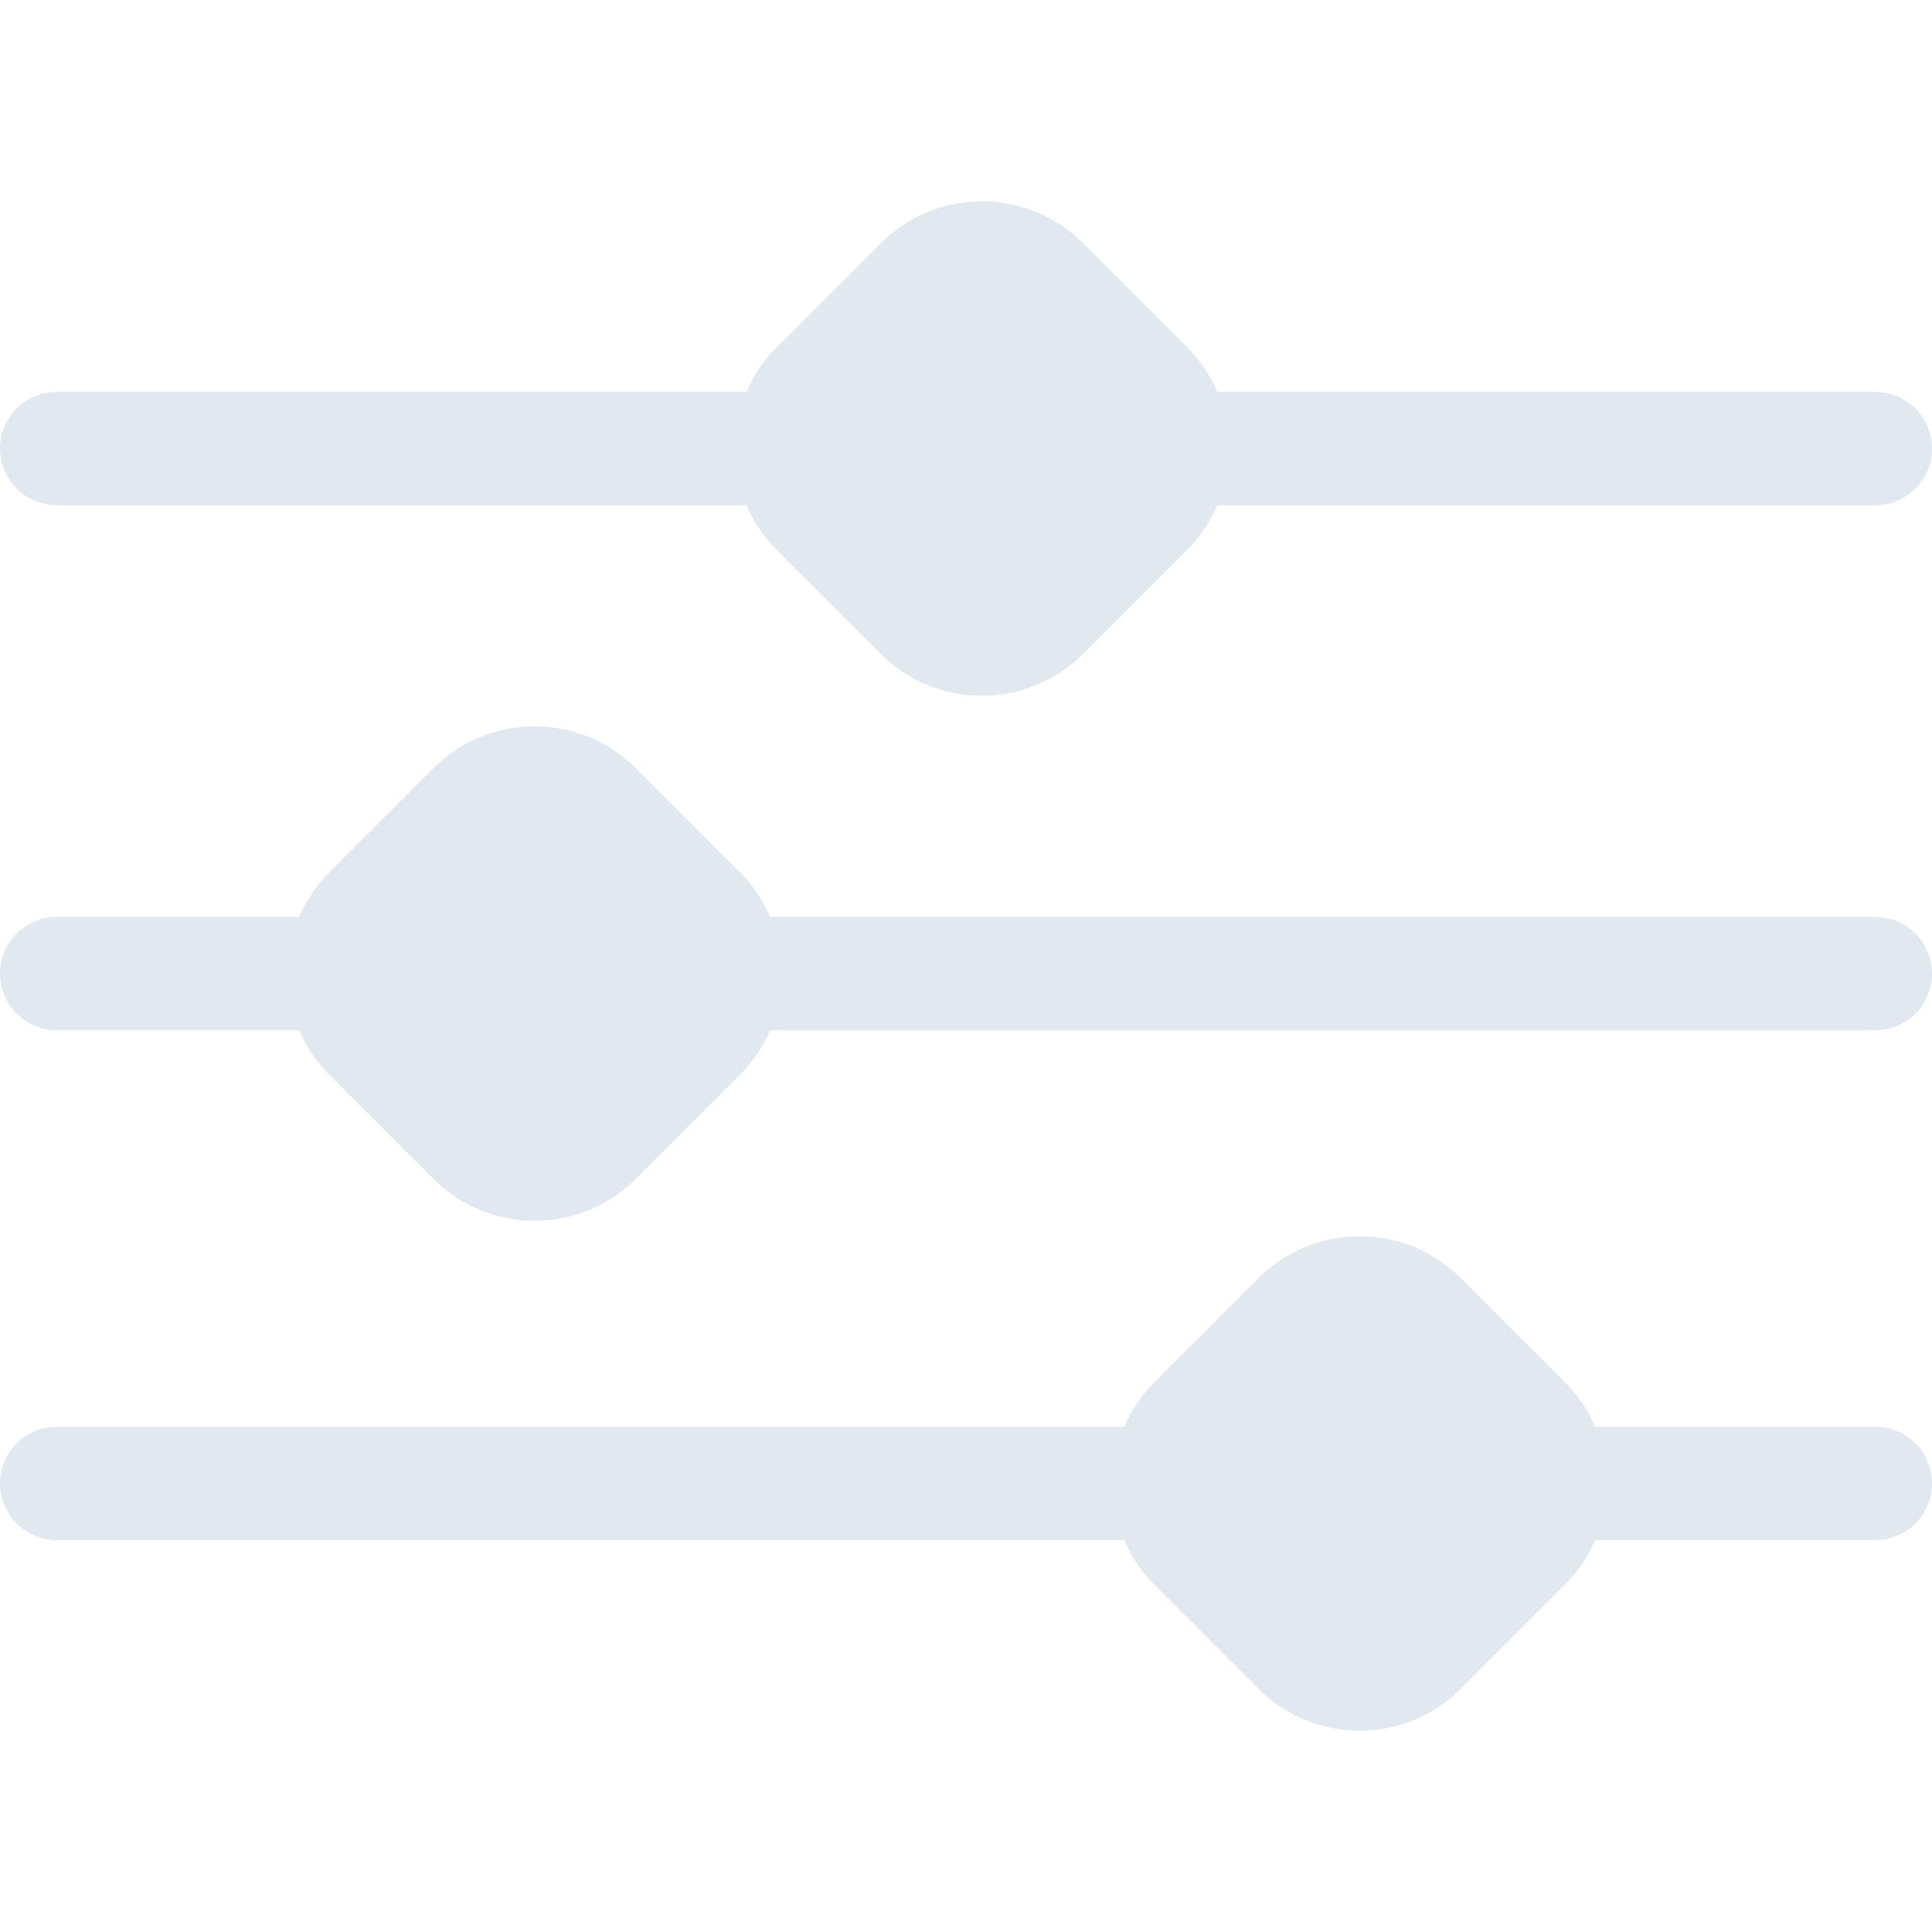 <?xml version="1.0"?>
<svg xmlns="http://www.w3.org/2000/svg" xmlns:xlink="http://www.w3.org/1999/xlink" xmlns:svgjs="http://svgjs.com/svgjs" version="1.1" width="512" height="512" x="0" y="0" viewBox="0 0 512 512" style="enable-background:new 0 0 512 512" xml:space="preserve" class=""><g>
<g xmlns="http://www.w3.org/2000/svg">
	<g>
		<path d="M496.985,103.853H322.62c-1.845-4.295-4.506-8.319-8.008-11.821l-27.558-27.558c-7.167-7.168-16.698-11.116-26.836-11.116    c-10.137,0-19.667,3.948-26.836,11.115l-27.558,27.558c-3.501,3.501-6.164,7.526-8.008,11.821H15.015    C6.723,103.852,0,110.575,0,118.867c0,8.292,6.723,15.016,15.015,15.016h182.802c1.845,4.295,4.506,8.319,8.008,11.821    l27.558,27.558c7.168,7.168,16.699,11.115,26.836,11.115c10.138,0,19.668-3.948,26.836-11.115l27.558-27.558    c3.501-3.501,6.164-7.526,8.008-11.821h174.365c8.292,0,15.015-6.723,15.015-15.015S505.277,103.853,496.985,103.853z" fill="#e2e8f0" data-original="#000000" style="" class=""/>
	</g>
</g>
<g xmlns="http://www.w3.org/2000/svg">
	<g>
		<path d="M496.985,242.988H204.099c-1.878-4.357-4.576-8.365-8.032-11.821l-27.557-27.558    c-7.168-7.168-16.699-11.115-26.836-11.115c-10.138,0-19.668,3.948-26.836,11.115l-27.558,27.558    c-3.501,3.501-6.164,7.526-8.008,11.821H15.015C6.723,242.988,0,249.711,0,258.003s6.723,15.015,15.015,15.015h64.258    c1.845,4.295,4.506,8.319,8.008,11.821l27.558,27.558c7.167,7.168,16.698,11.116,26.836,11.116    c10.137,0,19.667-3.948,26.836-11.116l27.557-27.557c3.455-3.455,6.155-7.464,8.032-11.821h292.886    c8.292,0,15.015-6.723,15.015-15.015C512,249.712,505.277,242.988,496.985,242.988z" fill="#e2e8f0" data-original="#000000" style="" class=""/>
	</g>
</g>
<g xmlns="http://www.w3.org/2000/svg">
	<g>
		<path d="M496.985,378.12h-74.268c-1.845-4.295-4.506-8.319-8.008-11.821l-27.558-27.558c-7.167-7.168-16.698-11.116-26.836-11.116    c-10.137,0-19.667,3.948-26.836,11.115l-27.558,27.558c-3.501,3.501-6.164,7.526-8.008,11.821h-282.9    C6.723,378.119,0,384.841,0,393.133c0,8.292,6.723,15.015,15.015,15.015h282.9c1.845,4.295,4.506,8.319,8.008,11.821    l27.558,27.558c7.168,7.168,16.699,11.115,26.836,11.115c10.138,0,19.668-3.948,26.836-11.115l27.558-27.558    c3.501-3.501,6.164-7.526,8.008-11.821h74.268c8.292,0,15.015-6.723,15.015-15.015C512,384.841,505.277,378.12,496.985,378.12z" fill="#e2e8f0" data-original="#000000" style="" class=""/>
	</g>
</g>
<g xmlns="http://www.w3.org/2000/svg">
</g>
<g xmlns="http://www.w3.org/2000/svg">
</g>
<g xmlns="http://www.w3.org/2000/svg">
</g>
<g xmlns="http://www.w3.org/2000/svg">
</g>
<g xmlns="http://www.w3.org/2000/svg">
</g>
<g xmlns="http://www.w3.org/2000/svg">
</g>
<g xmlns="http://www.w3.org/2000/svg">
</g>
<g xmlns="http://www.w3.org/2000/svg">
</g>
<g xmlns="http://www.w3.org/2000/svg">
</g>
<g xmlns="http://www.w3.org/2000/svg">
</g>
<g xmlns="http://www.w3.org/2000/svg">
</g>
<g xmlns="http://www.w3.org/2000/svg">
</g>
<g xmlns="http://www.w3.org/2000/svg">
</g>
<g xmlns="http://www.w3.org/2000/svg">
</g>
<g xmlns="http://www.w3.org/2000/svg">
</g>
</g></svg>
